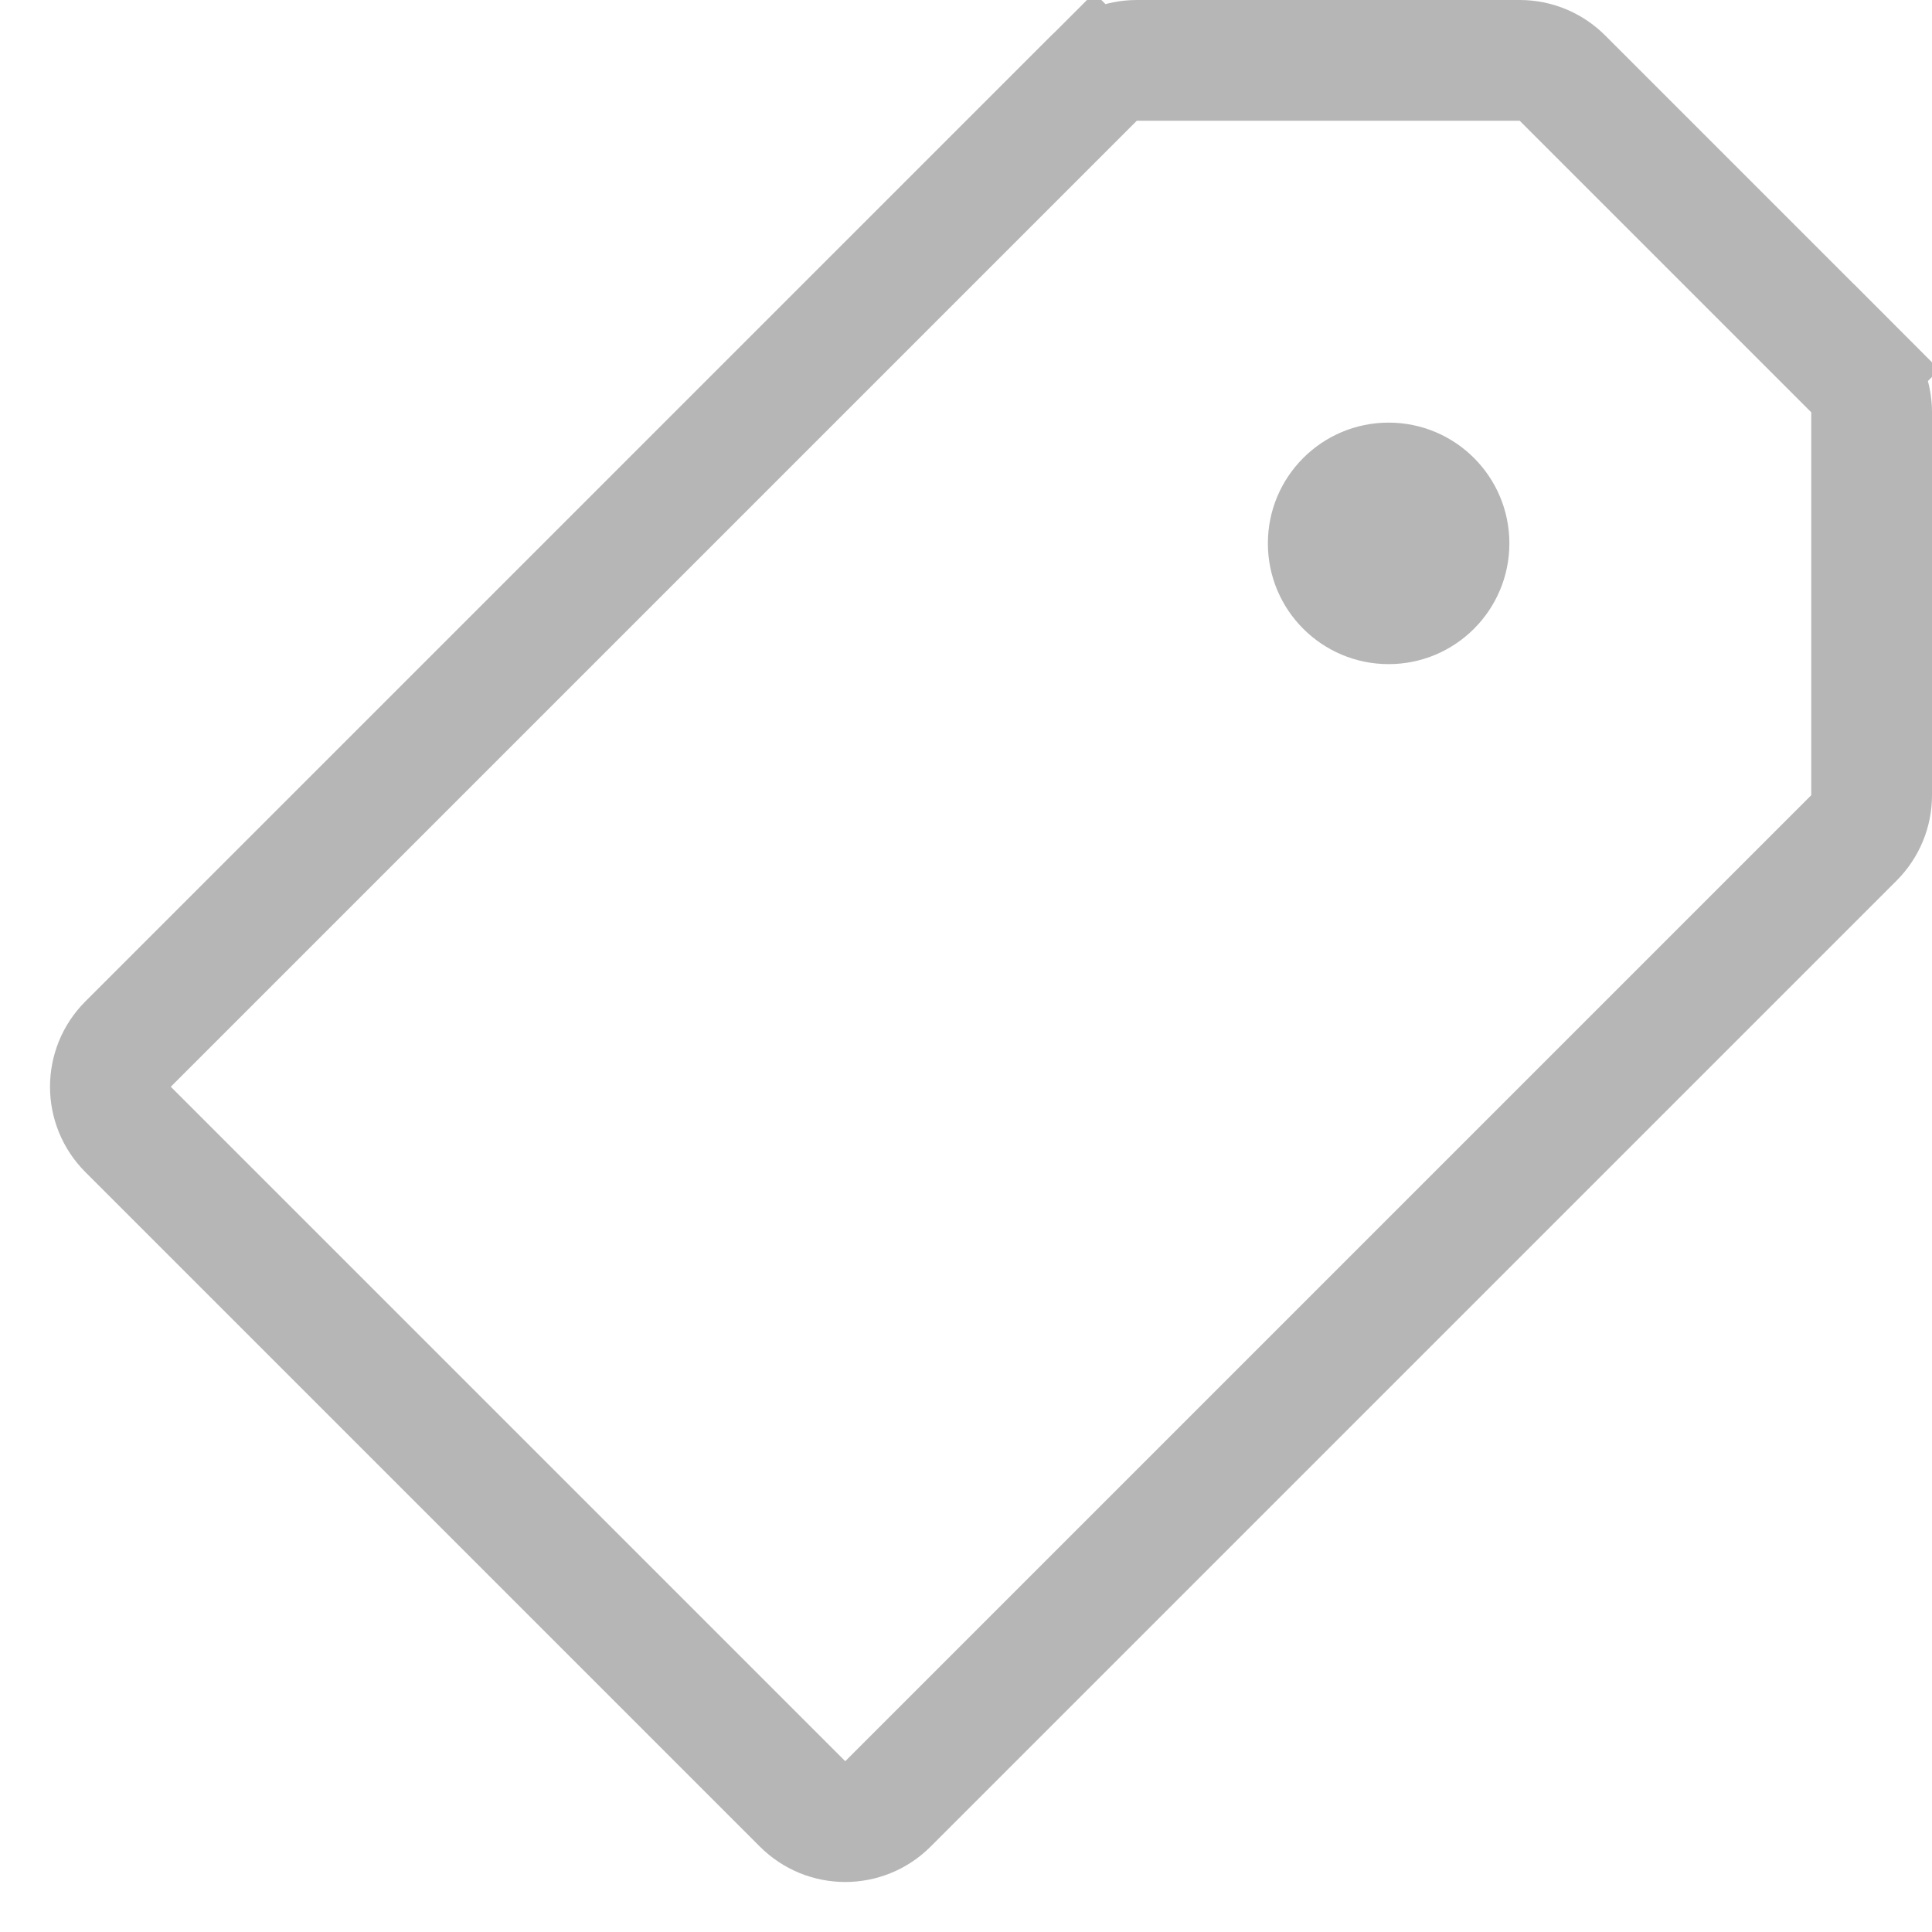 <svg width="24" height="24" viewBox="0 0 24 24" fill="none" xmlns="http://www.w3.org/2000/svg">
<path d="M1.591 12.97L13.591 0.97L13.062 0.441L13.591 0.97C13.732 0.829 13.922 0.75 14.121 0.75H18.879C19.078 0.75 19.268 0.829 19.409 0.97L23.03 4.591L23.561 4.061L23.03 4.591C23.171 4.732 23.25 4.922 23.25 5.121V9.879C23.25 10.078 23.171 10.268 23.03 10.409L11.03 22.409C10.737 22.702 10.263 22.702 9.97 22.409L1.591 14.03C1.298 13.737 1.298 13.263 1.591 12.97Z" stroke="#B6B6B6" stroke-width="1.5"/>
<circle cx="17.25" cy="6.75" r="1.5" fill="#B6B6B6"/>
</svg>
